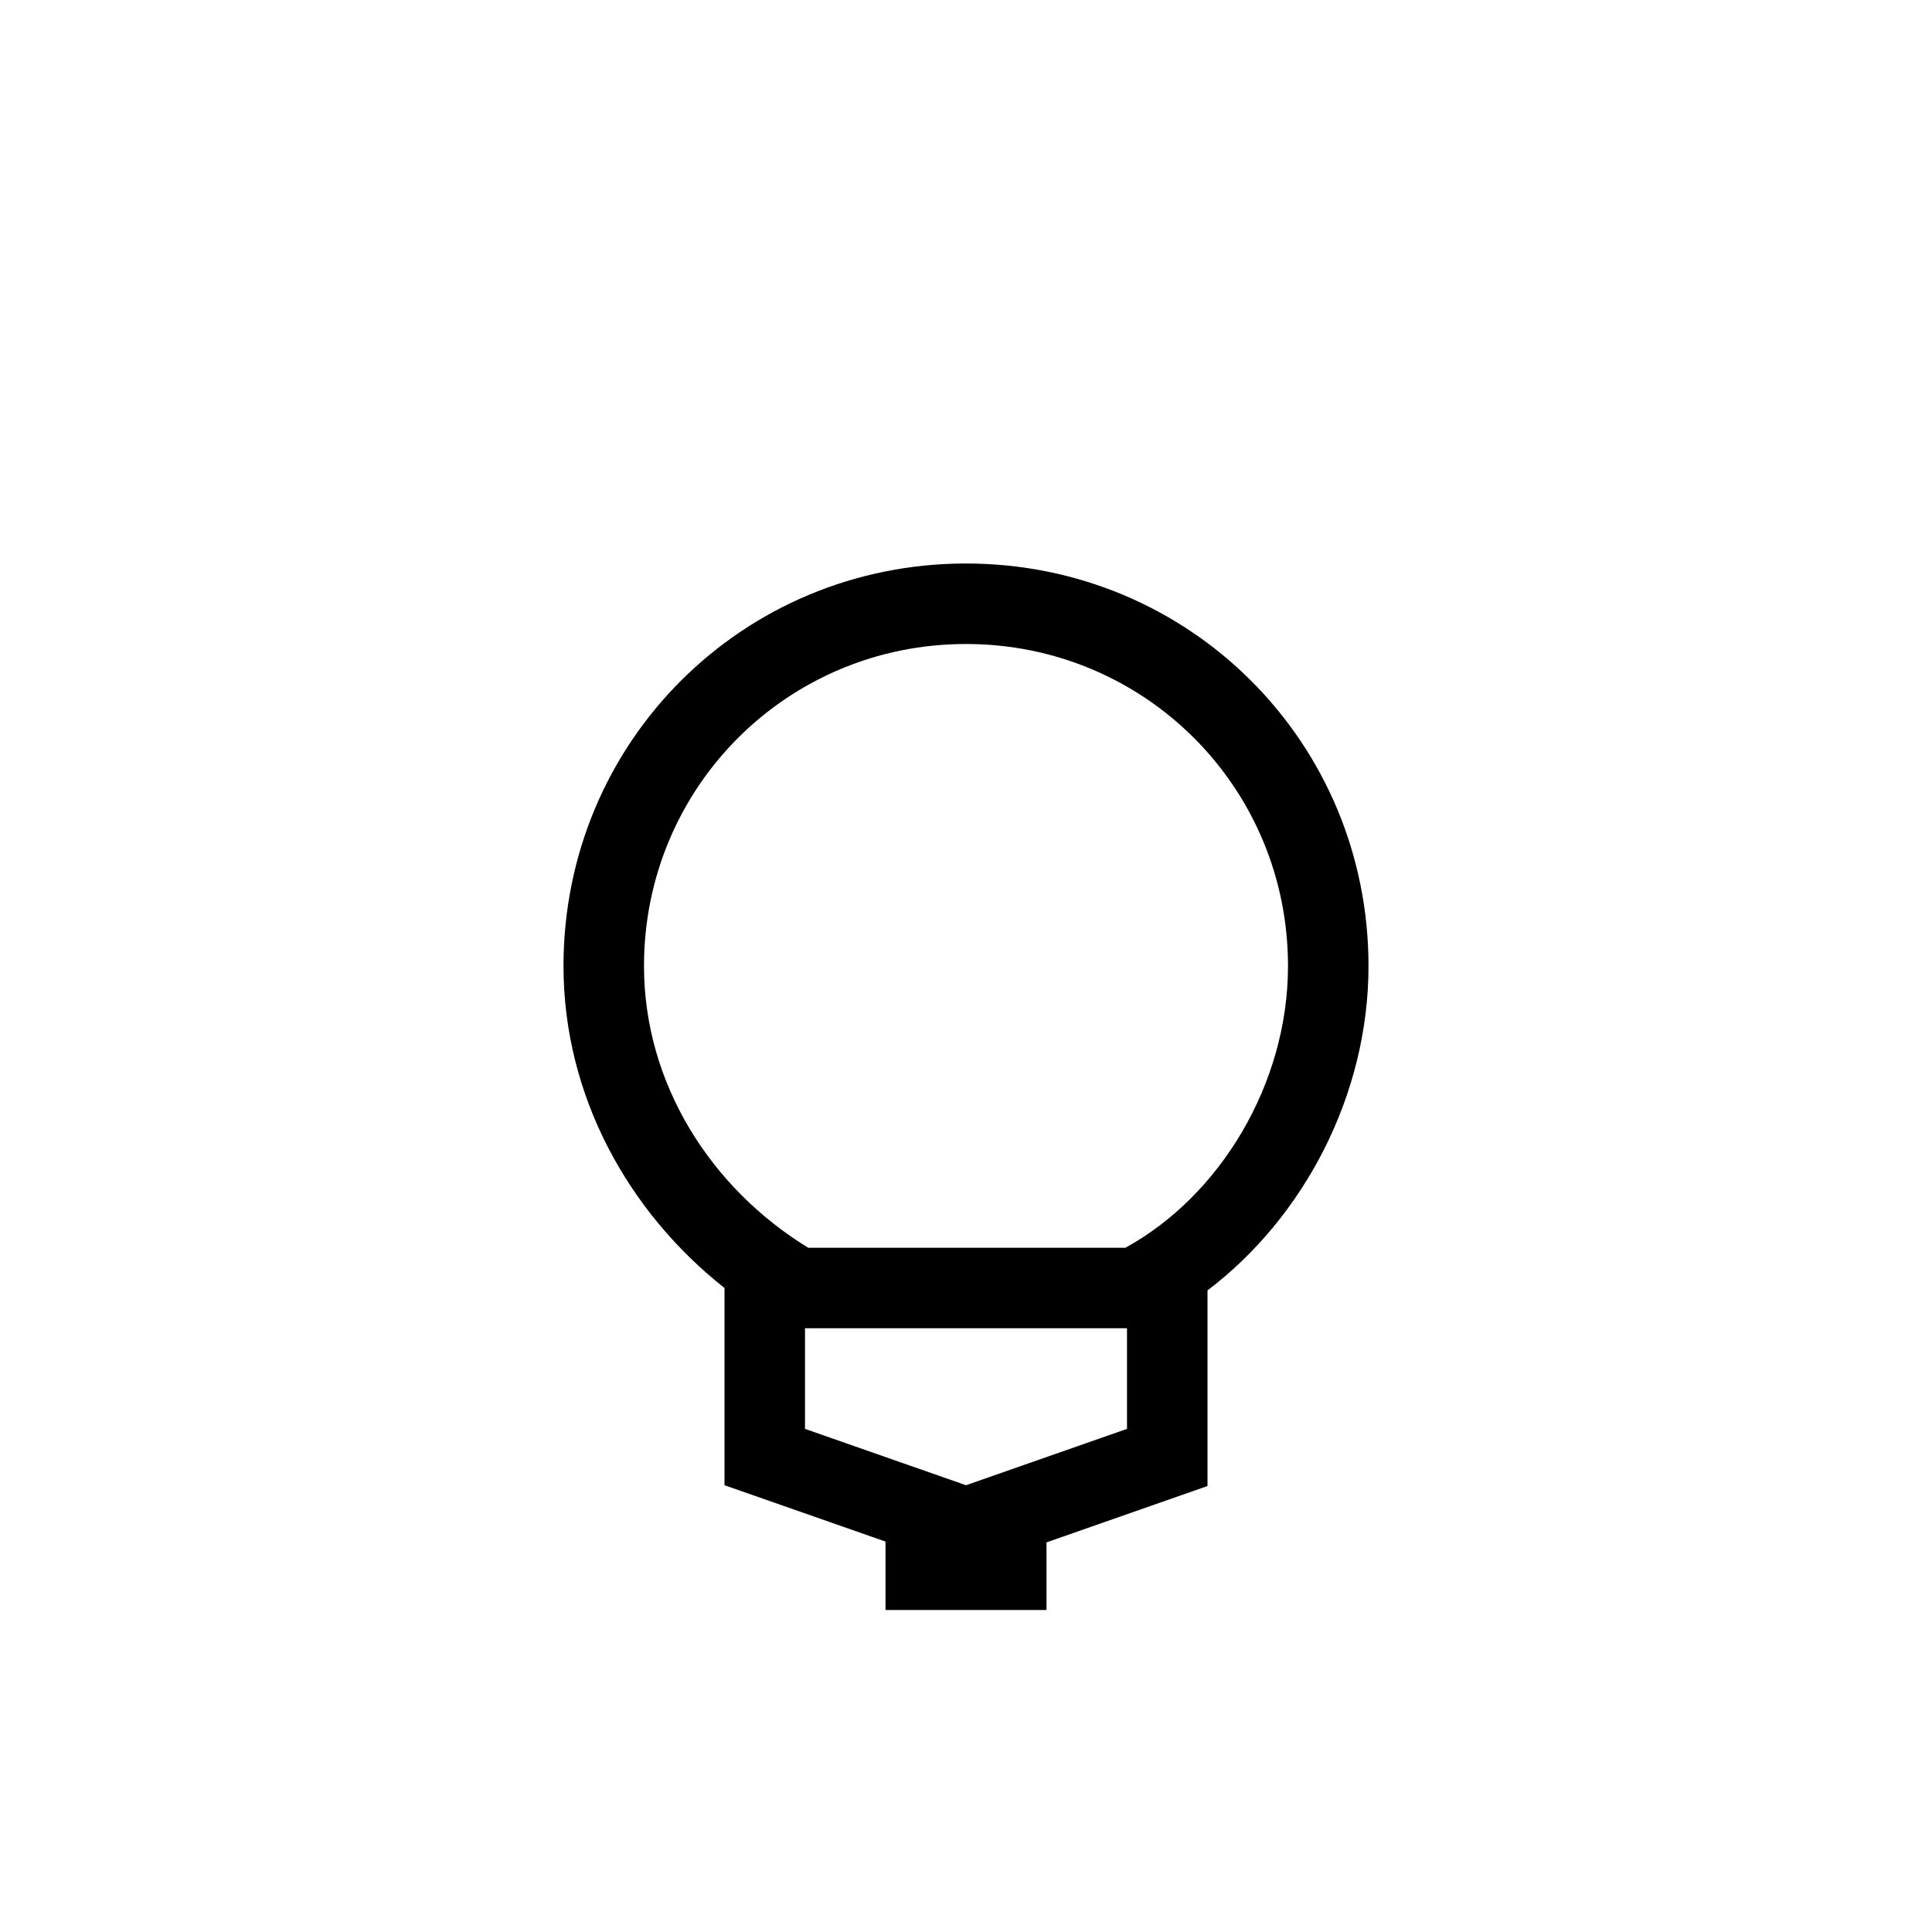 <svg width="24" height="24" xmlns="http://www.w3.org/2000/svg"><path fill-rule="evenodd" clip-rule="evenodd" d="m8,12c0-2.22,1.78-4,4-4,2.22,0,4,1.78,4,4,0,1.47-.85,2.86-2.02,3.5h-3.94C8.83,14.76,8,13.46,8,12zm1,4C7.81,15.06,7,13.62,7,12c0-2.78,2.22-5,5-5,2.78,0,5,2.22,5,5,0,1.6-.8,3.12-2,4.03v2.43l-2,.7V20h-2v-.85l-2-.7v-2.46zm1,1.75V16.5h4v1.25l-2,.7-2-.7z"/></svg>